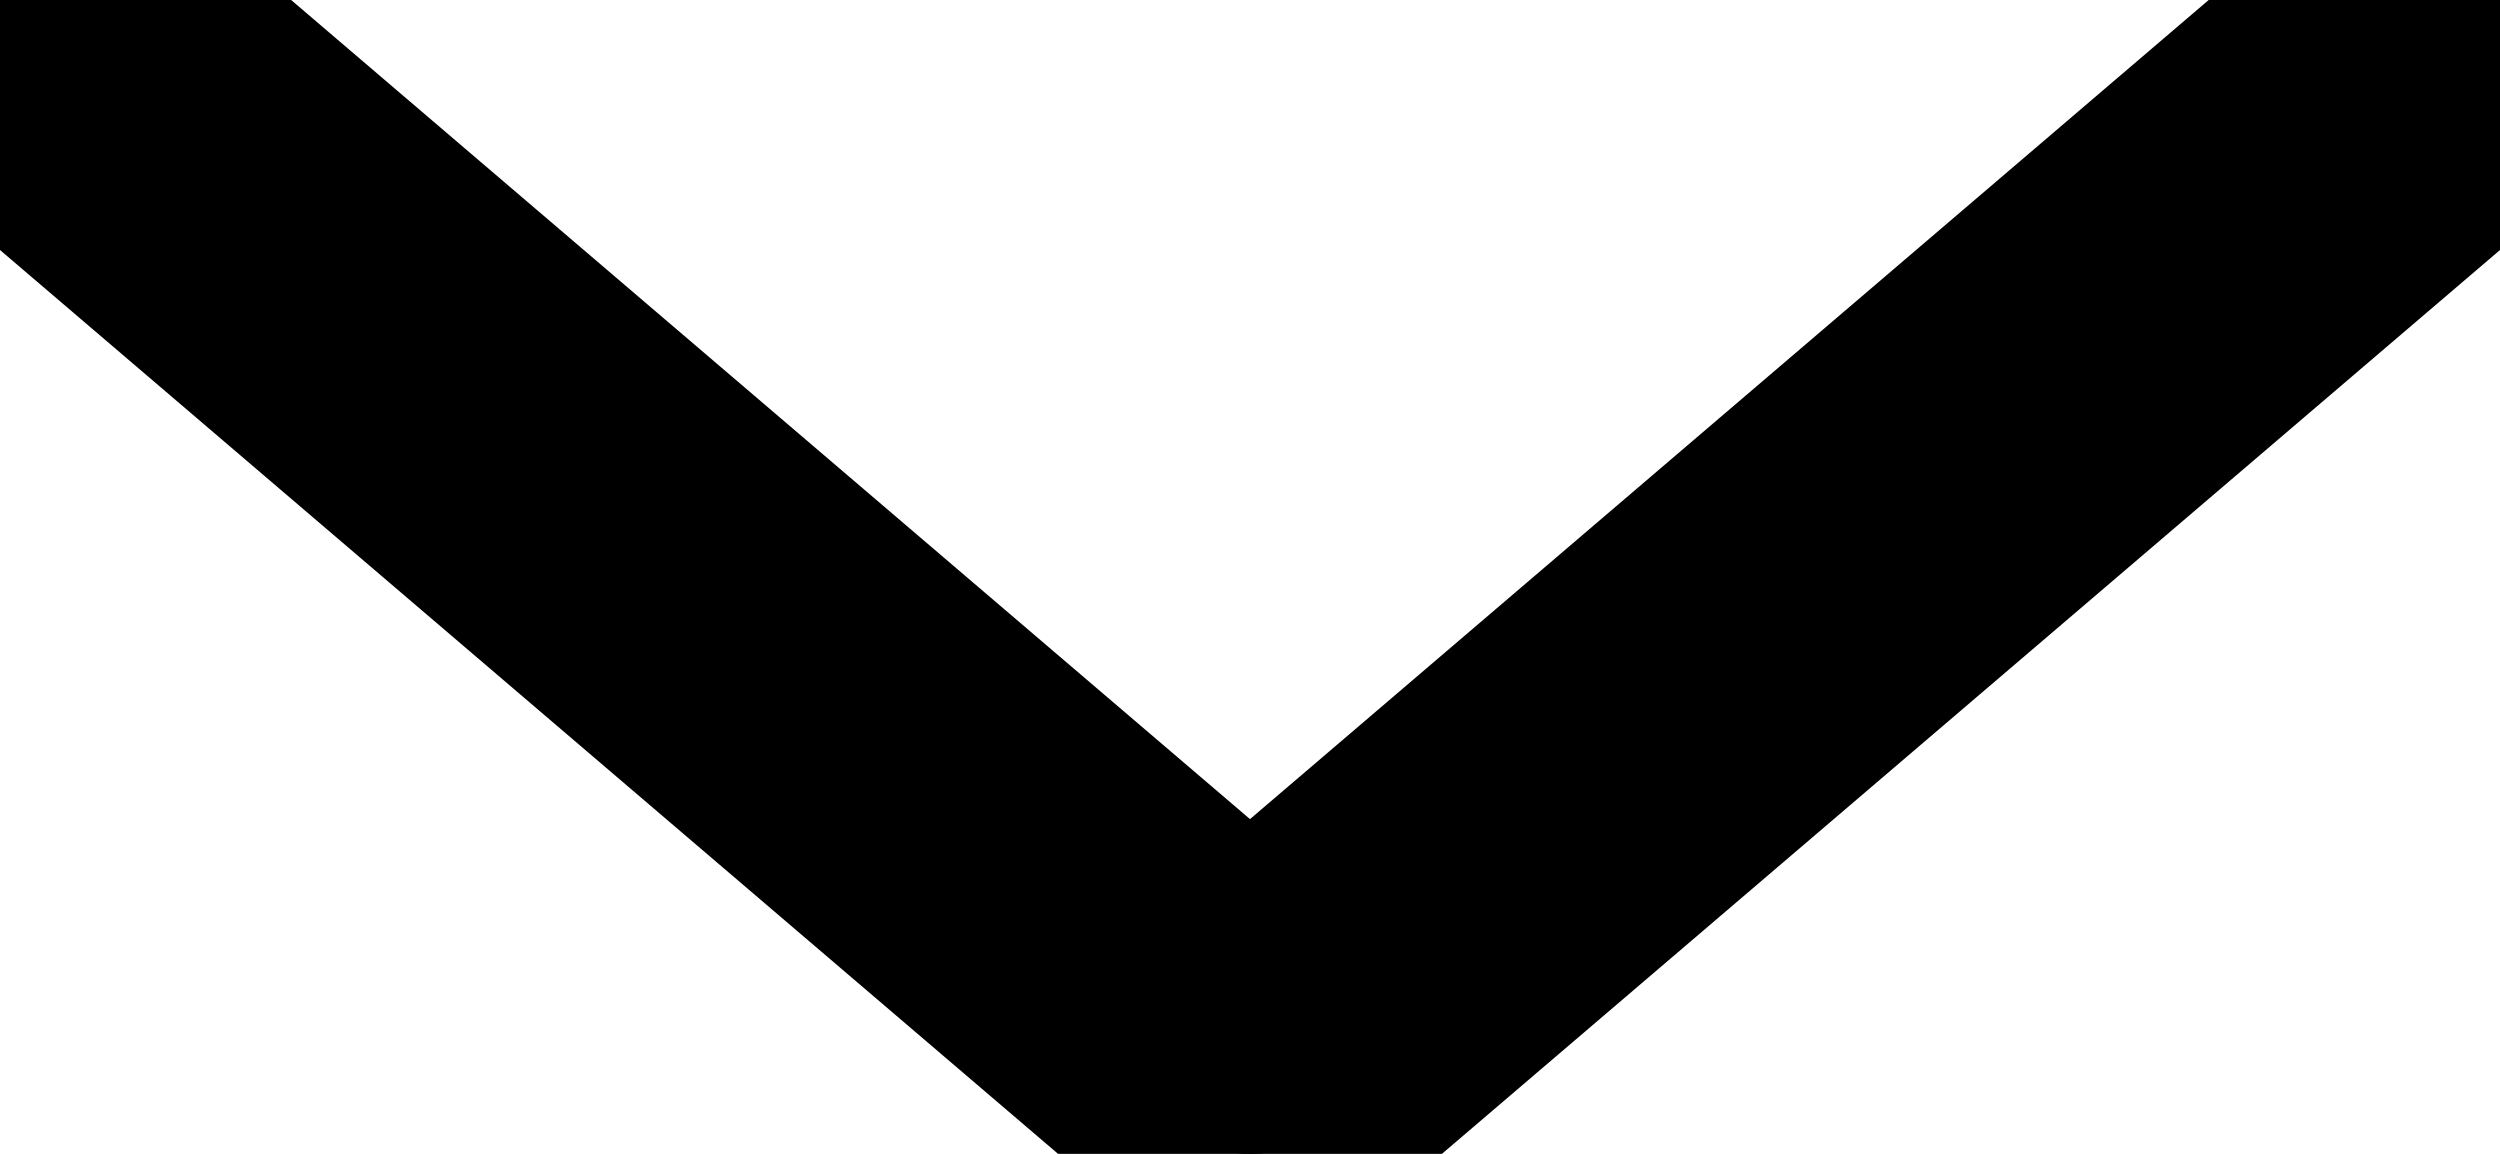 <svg width="13" height="6" viewBox="0 0 13 6" fill="none" xmlns="http://www.w3.org/2000/svg">
<path d="M0.153 0.134C0.253 0.048 0.387 0 0.527 0C0.667 0 0.801 0.048 0.901 0.134L6.5 4.917L12.098 0.134C12.198 0.048 12.332 0 12.472 0C12.612 0 12.746 0.048 12.846 0.134C12.895 0.175 12.933 0.225 12.96 0.28C12.986 0.335 13 0.394 13 0.454C13 0.513 12.986 0.572 12.96 0.627C12.933 0.682 12.895 0.732 12.846 0.774L6.891 5.861C6.786 5.95 6.646 6 6.5 6C6.354 6 6.214 5.95 6.109 5.861L0.154 0.774C0.105 0.732 0.067 0.682 0.04 0.627C0.014 0.572 0 0.513 0 0.454C0 0.394 0.014 0.335 0.04 0.28C0.067 0.225 0.105 0.175 0.154 0.134H0.153Z" fill="black"/>
<path d="M0.153 0.134C0.253 0.048 0.387 0 0.527 0C0.667 0 0.801 0.048 0.901 0.134L6.5 4.917L12.098 0.134C12.198 0.048 12.332 0 12.472 0C12.612 0 12.746 0.048 12.846 0.134C12.895 0.175 12.933 0.225 12.96 0.28C12.986 0.335 13 0.394 13 0.454C13 0.513 12.986 0.572 12.96 0.627C12.933 0.682 12.895 0.732 12.846 0.774L6.891 5.861C6.786 5.95 6.646 6 6.5 6C6.354 6 6.214 5.95 6.109 5.861L0.154 0.774C0.105 0.732 0.067 0.682 0.04 0.627C0.014 0.572 0 0.513 0 0.454C0 0.394 0.014 0.335 0.04 0.28C0.067 0.225 0.105 0.175 0.154 0.134H0.153Z" stroke="black"/>
</svg>
